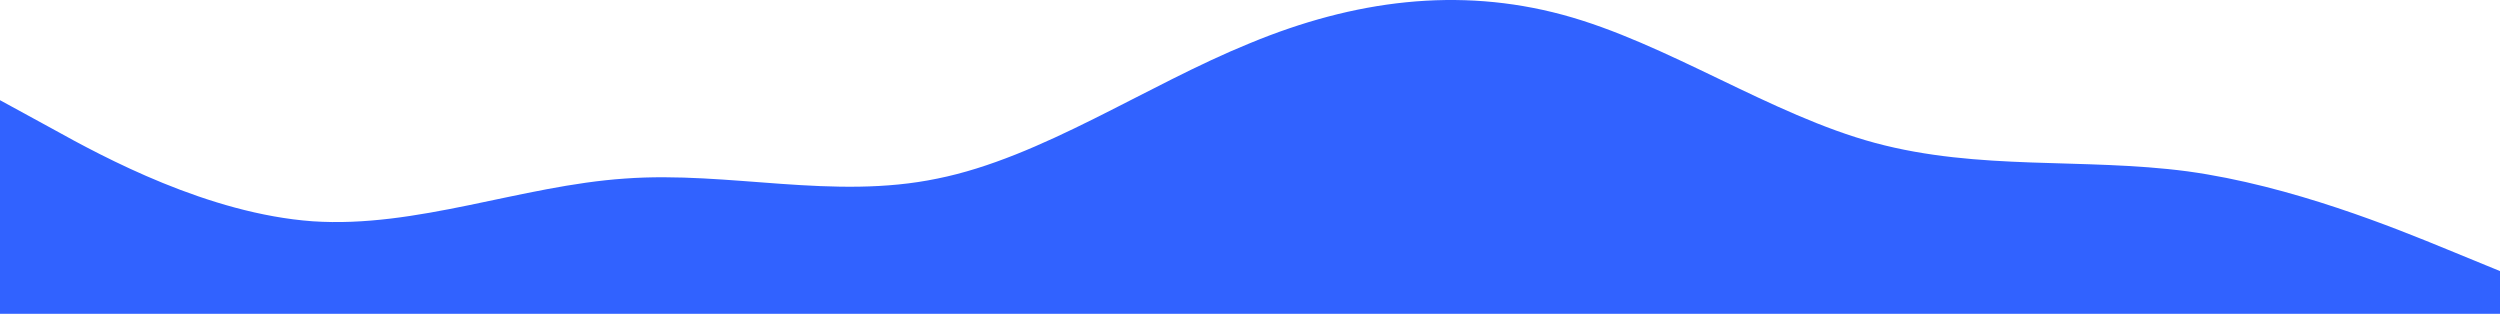 <svg width="1920" height="241" viewBox="0 0 1920 241" fill="none" xmlns="http://www.w3.org/2000/svg">
  <path d="M1920 208.188L1880 191.782C1840 175.375 1760 142.563 1680 131.592C1600 121.03 1520 131.284 1440 109.751C1360 88.218 1280 32.847 1200 11.314C1120 -10.219 1040 0.035 960 33.155C880 65.659 800 121.03 720 137.129C640 153.842 560 131.284 480 137.129C400 142.563 320 175.375 240 169.941C160 164.096 80 121.03 40 98.779L-5.72205e-05 76.939V241H40C80 241 160 241 240 241C320 241 400 241 480 241C560 241 640 241 720 241C800 241 880 241 960 241C1040 241 1120 241 1200 241C1280 241 1360 241 1440 241C1520 241 1600 241 1680 241C1760 241 1840 241 1880 241H1920V208.188Z" fill="#3162FF"/>
</svg>